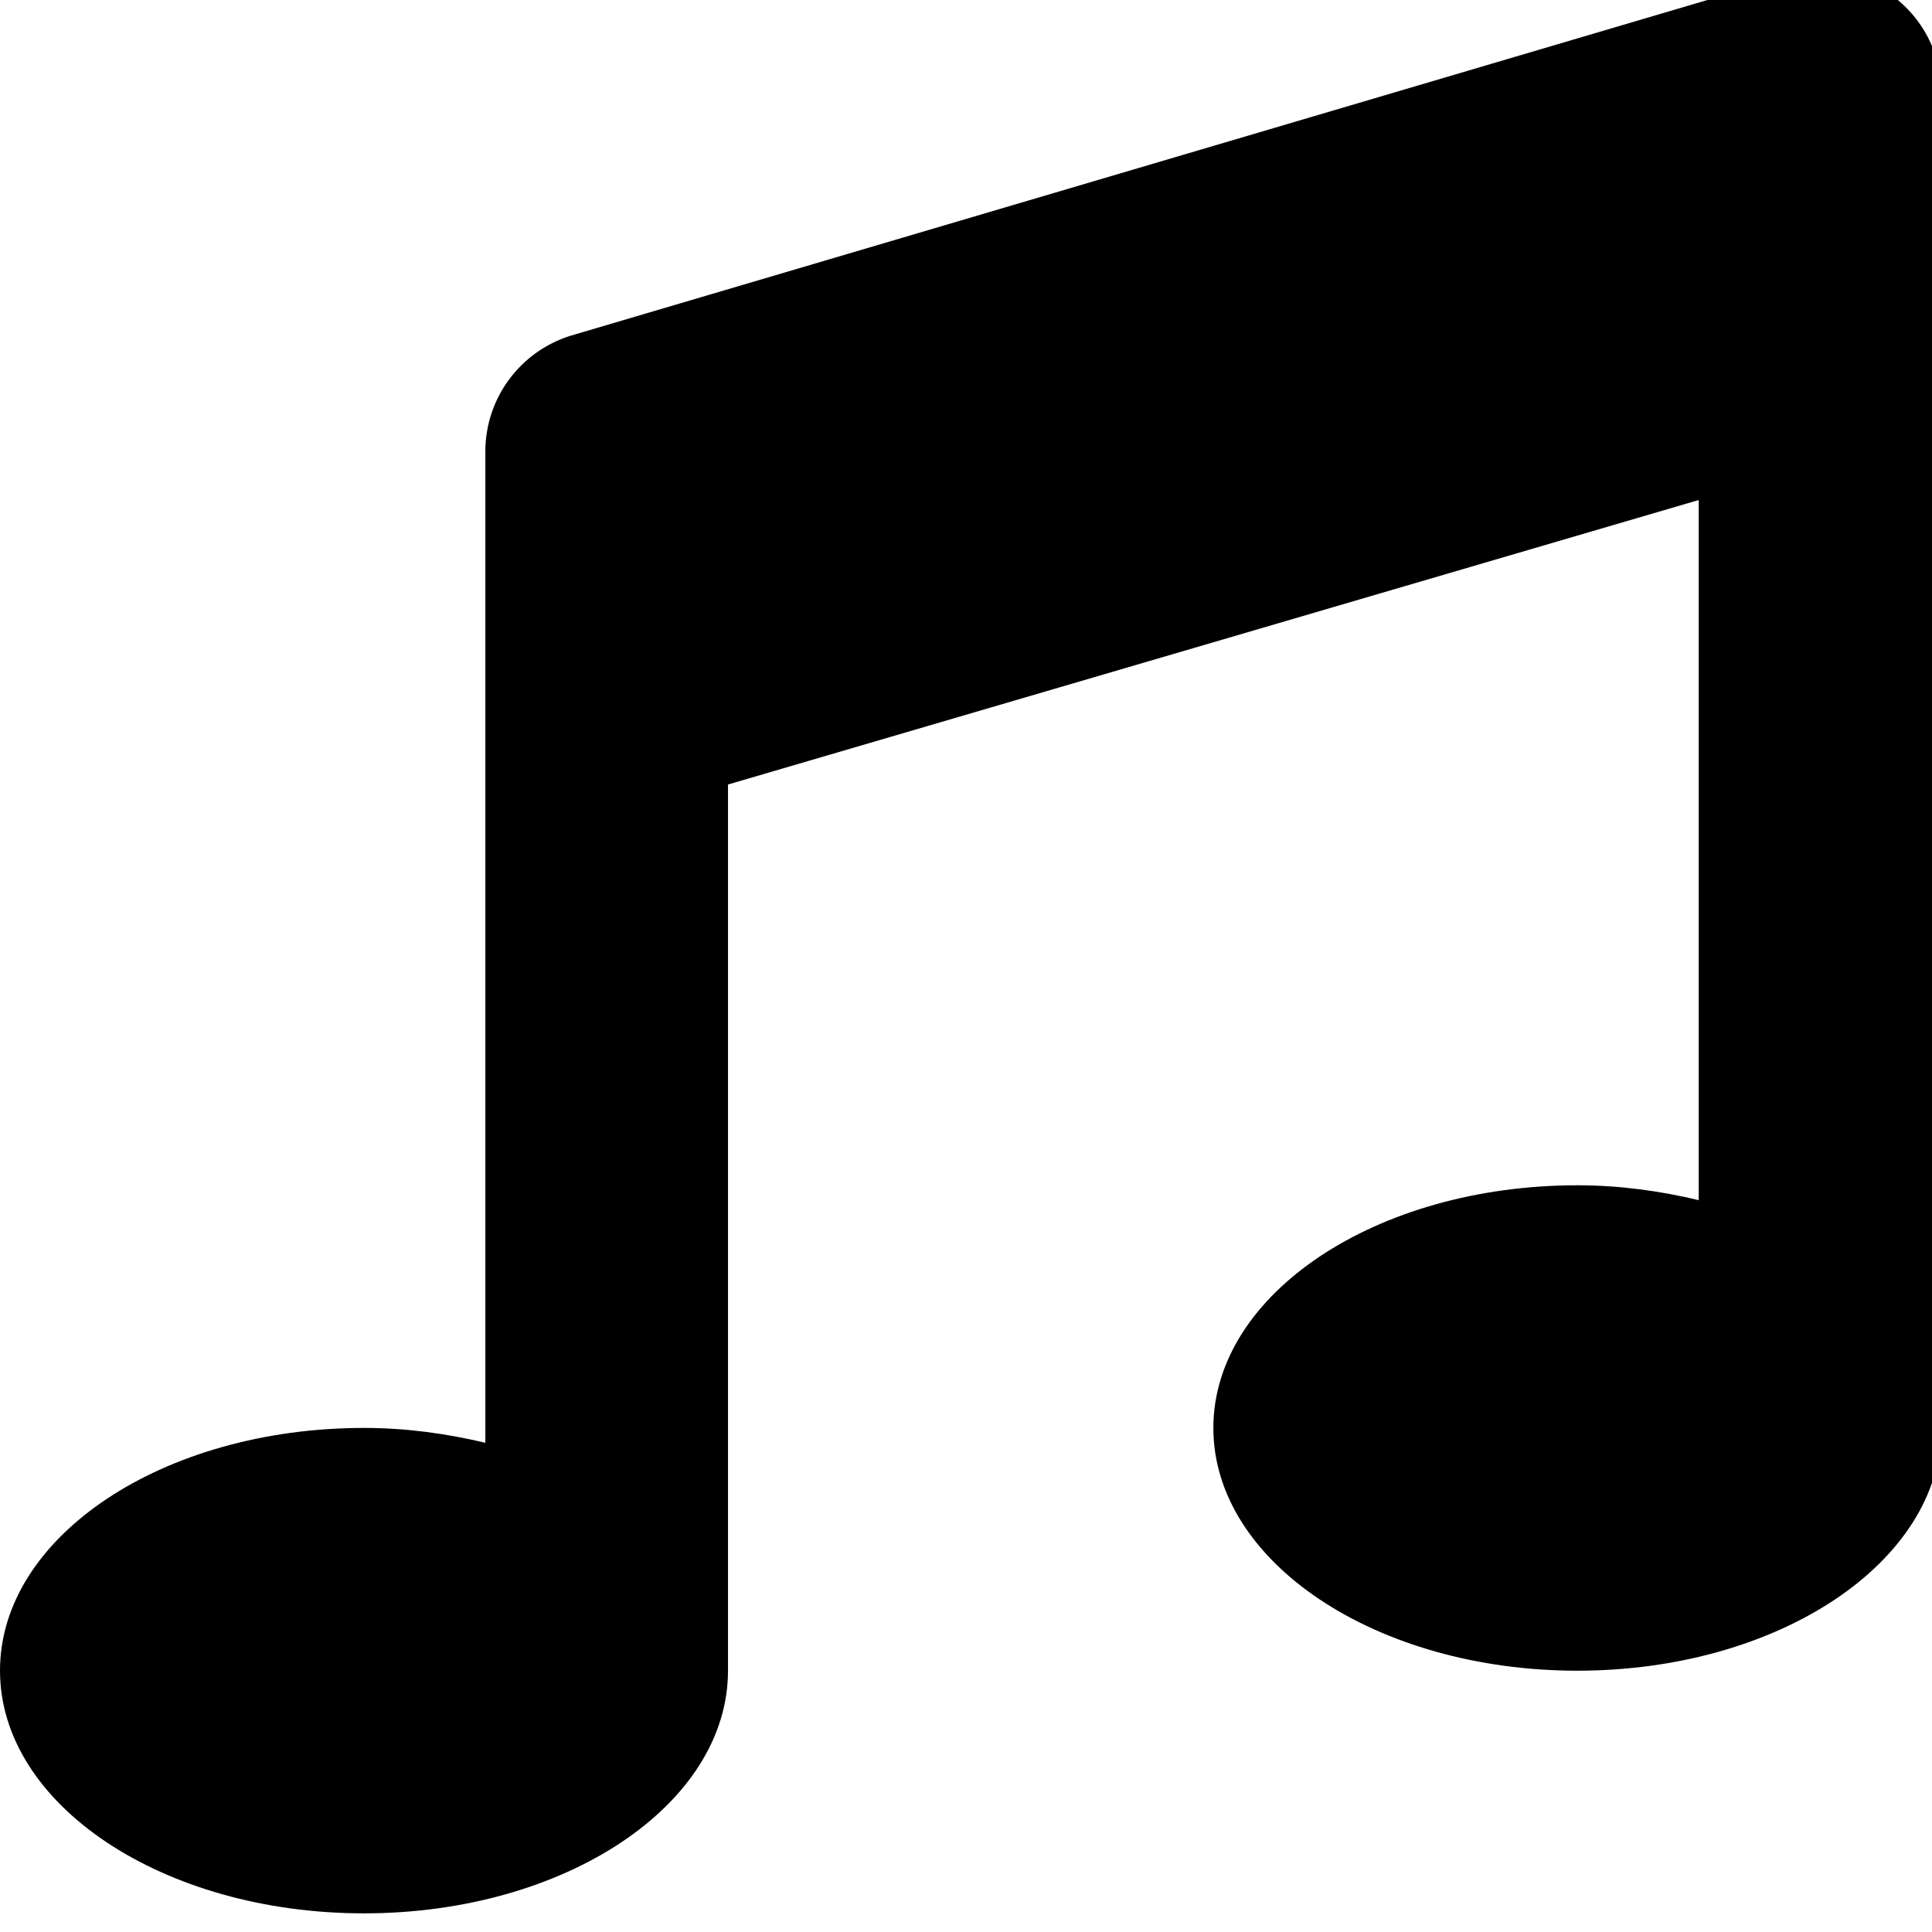 <!-- Generated by IcoMoon.io -->
<svg version="1.1" xmlns="http://www.w3.org/2000/svg" width="32" height="32" viewBox="0 0 32 32">
<title>music</title>
<path d="M32.156 1.543c0-1.364-1.325-2.324-2.613-1.916l-20.097 5.935c-0.835 0.264-1.407 1.036-1.407 1.916v16.419c-0.631-0.15-1.301-0.246-2.010-0.246-3.33 0-6.029 1.799-6.029 4.020s2.699 4.020 6.029 4.020 6.029-1.799 6.029-4.020v-14.677l16.078-4.712v11.596c-0.631-0.15-1.301-0.246-2.010-0.246-3.33 0-6.029 1.799-6.029 4.020s2.699 4.020 6.029 4.020 6.029-1.799 6.029-4.020l-0.001-22.107z"></path>
</svg>
